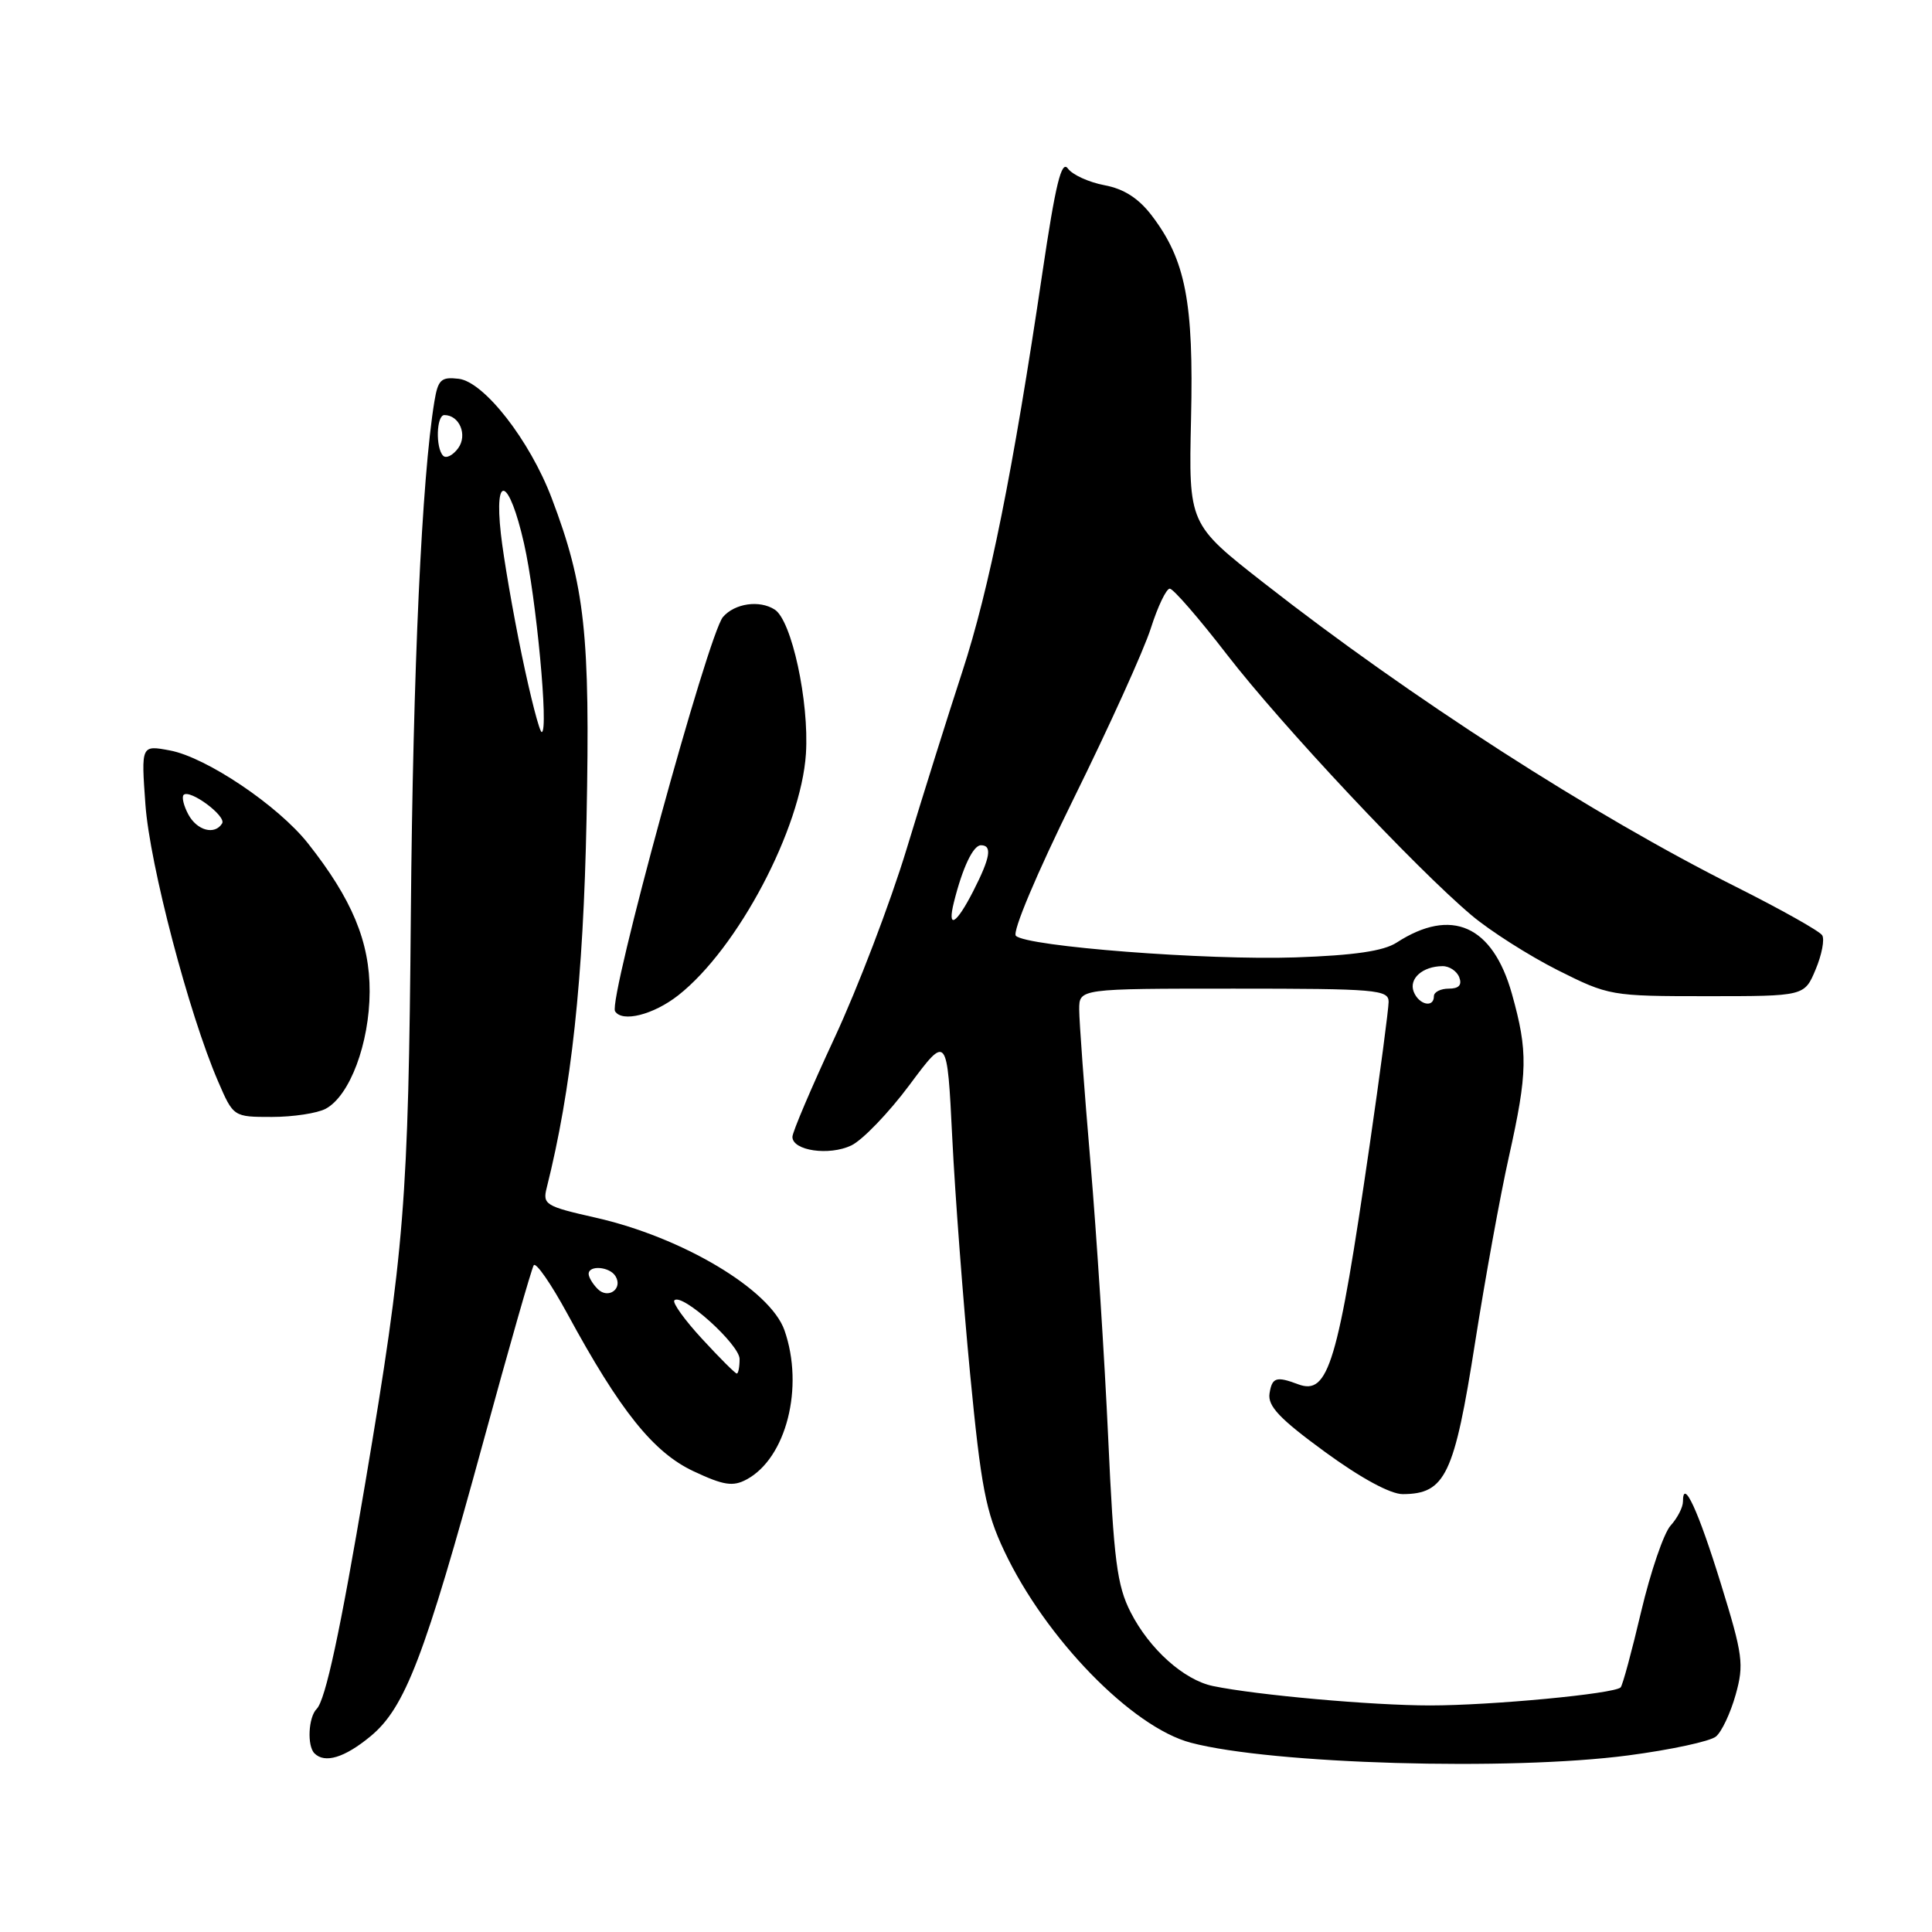 <?xml version="1.0" encoding="UTF-8" standalone="no"?>
<!DOCTYPE svg PUBLIC "-//W3C//DTD SVG 1.1//EN" "http://www.w3.org/Graphics/SVG/1.1/DTD/svg11.dtd" >
<svg xmlns="http://www.w3.org/2000/svg" xmlns:xlink="http://www.w3.org/1999/xlink" version="1.1" viewBox="0 0 256 256">
 <g >
 <path fill="currentColor"
d=" M 215.75 232.60 C 221.39 231.86 226.62 230.73 227.37 230.10 C 228.13 229.48 229.30 226.99 229.98 224.57 C 231.11 220.54 230.95 219.32 228.02 209.84 C 225.02 200.13 223.00 195.75 223.00 198.97 C 223.00 199.73 222.26 201.16 221.36 202.15 C 220.46 203.15 218.71 208.27 217.46 213.55 C 216.22 218.82 215.00 223.34 214.74 223.59 C 213.89 224.44 197.61 225.98 189.50 225.98 C 181.82 225.98 166.53 224.61 160.73 223.41 C 156.87 222.61 152.30 218.51 149.81 213.62 C 148.01 210.09 147.58 206.76 146.84 190.50 C 146.36 180.05 145.31 163.63 144.49 154.01 C 143.67 144.40 143.00 135.29 143.00 133.76 C 143.00 131.00 143.00 131.00 163.50 131.00 C 182.36 131.00 184.00 131.14 184.00 132.75 C 183.99 133.71 182.87 142.24 181.49 151.71 C 177.26 180.82 176.03 184.93 172.00 183.42 C 169.11 182.33 168.55 182.52 168.22 184.64 C 167.96 186.32 169.56 188.00 175.57 192.39 C 180.32 195.86 184.25 197.99 185.88 197.98 C 191.52 197.95 192.70 195.47 195.46 177.87 C 196.79 169.41 198.80 158.34 199.94 153.26 C 202.43 142.08 202.48 139.36 200.34 131.70 C 197.79 122.62 192.33 120.19 185.06 124.90 C 183.33 126.02 179.44 126.59 171.68 126.86 C 159.90 127.26 136.06 125.42 134.61 124.00 C 134.10 123.50 137.35 115.80 142.27 105.81 C 146.97 96.29 151.57 86.14 152.49 83.25 C 153.41 80.36 154.54 78.00 155.00 78.00 C 155.46 78.00 158.88 81.94 162.59 86.75 C 169.81 96.10 187.58 115.04 195.00 121.29 C 197.47 123.37 202.60 126.63 206.38 128.54 C 213.18 131.95 213.44 132.00 226.19 132.00 C 239.10 132.00 239.10 132.00 240.58 128.46 C 241.40 126.51 241.79 124.47 241.45 123.93 C 241.12 123.38 235.98 120.50 230.05 117.52 C 211.03 107.99 186.89 92.45 167.50 77.27 C 157.50 69.45 157.50 69.45 157.82 55.47 C 158.18 40.03 157.10 34.45 152.62 28.57 C 150.87 26.27 148.92 25.02 146.34 24.54 C 144.28 24.15 142.10 23.16 141.50 22.33 C 140.65 21.17 139.87 24.36 138.12 36.16 C 134.25 62.32 131.08 78.08 127.51 89.00 C 125.62 94.78 122.30 105.35 120.13 112.50 C 117.96 119.65 113.66 130.90 110.59 137.50 C 107.52 144.10 105.00 150.01 105.00 150.64 C 105.00 152.47 109.85 153.18 112.80 151.78 C 114.28 151.07 117.75 147.47 120.50 143.78 C 125.50 137.06 125.50 137.06 126.18 150.78 C 126.55 158.33 127.62 172.38 128.54 182.00 C 129.99 197.05 130.62 200.34 133.06 205.50 C 138.52 217.08 149.98 228.86 157.79 230.92 C 168.54 233.76 200.07 234.67 215.75 232.60 Z  M 49.08 230.08 C 53.67 226.30 56.25 219.57 64.05 191.00 C 67.43 178.62 70.43 168.12 70.72 167.66 C 71.00 167.19 73.01 170.09 75.19 174.10 C 82.16 186.94 86.58 192.46 91.90 194.95 C 95.88 196.82 97.12 197.01 98.92 196.04 C 104.18 193.23 106.58 183.82 103.95 176.28 C 102.07 170.89 90.43 163.94 78.90 161.34 C 72.29 159.85 71.88 159.60 72.44 157.40 C 75.73 144.27 77.29 129.82 77.72 108.50 C 78.21 84.00 77.52 77.65 73.10 66.00 C 70.20 58.35 64.14 50.58 60.77 50.19 C 58.45 49.92 58.04 50.30 57.56 53.19 C 55.89 63.30 54.72 88.73 54.44 121.00 C 54.12 159.20 53.61 165.60 48.42 196.38 C 45.09 216.15 43.13 225.27 41.96 226.44 C 40.86 227.54 40.67 231.34 41.67 232.33 C 43.04 233.70 45.65 232.91 49.08 230.08 Z  M 43.15 146.92 C 46.35 145.21 48.95 138.27 48.98 131.40 C 49.00 124.78 46.65 119.14 40.80 111.74 C 36.83 106.73 27.33 100.34 22.52 99.44 C 18.70 98.72 18.70 98.72 19.27 106.61 C 19.84 114.56 25.02 134.30 28.88 143.25 C 30.93 148.00 30.93 148.00 36.03 148.00 C 38.84 148.00 42.04 147.51 43.15 146.92 Z  M 89.89 131.87 C 97.76 125.68 106.15 109.79 106.79 99.87 C 107.23 92.96 104.90 82.20 102.65 80.77 C 100.63 79.47 97.36 79.95 95.80 81.75 C 93.83 84.04 80.57 132.49 81.50 134.00 C 82.44 135.51 86.60 134.46 89.89 131.87 Z  M 187.32 131.40 C 186.66 129.67 188.50 128.04 191.14 128.02 C 192.05 128.01 193.05 128.68 193.36 129.50 C 193.75 130.52 193.31 131.00 191.97 131.00 C 190.89 131.00 190.00 131.45 190.00 132.00 C 190.00 133.60 188.00 133.15 187.32 131.40 Z  M 126.40 119.54 C 127.55 114.94 128.95 112.00 129.98 112.00 C 131.50 112.00 131.23 113.63 128.98 118.04 C 126.70 122.51 125.48 123.22 126.40 119.54 Z  M 93.04 177.42 C 90.72 174.91 89.06 172.60 89.36 172.30 C 90.38 171.29 98.00 178.16 98.00 180.08 C 98.00 181.14 97.83 182.00 97.63 182.00 C 97.42 182.00 95.36 179.94 93.04 177.42 Z  M 79.20 170.80 C 78.54 170.14 78.00 169.24 78.00 168.80 C 78.00 167.61 80.78 167.83 81.55 169.09 C 82.58 170.75 80.60 172.20 79.20 170.80 Z  M 69.13 86.75 C 67.96 81.11 66.72 73.91 66.37 70.75 C 65.45 62.54 67.47 63.36 69.43 71.99 C 71.05 79.10 72.73 97.00 71.78 97.00 C 71.49 97.00 70.30 92.39 69.13 86.75 Z  M 58.72 60.39 C 57.70 59.36 57.82 55.00 58.88 55.00 C 60.88 55.00 61.98 57.64 60.71 59.39 C 60.01 60.34 59.12 60.79 58.72 60.39 Z  M 24.95 107.91 C 24.34 106.77 24.06 105.61 24.33 105.33 C 25.14 104.52 30.03 108.14 29.43 109.11 C 28.46 110.69 26.10 110.06 24.95 107.91 Z "/>
</g>
</svg>